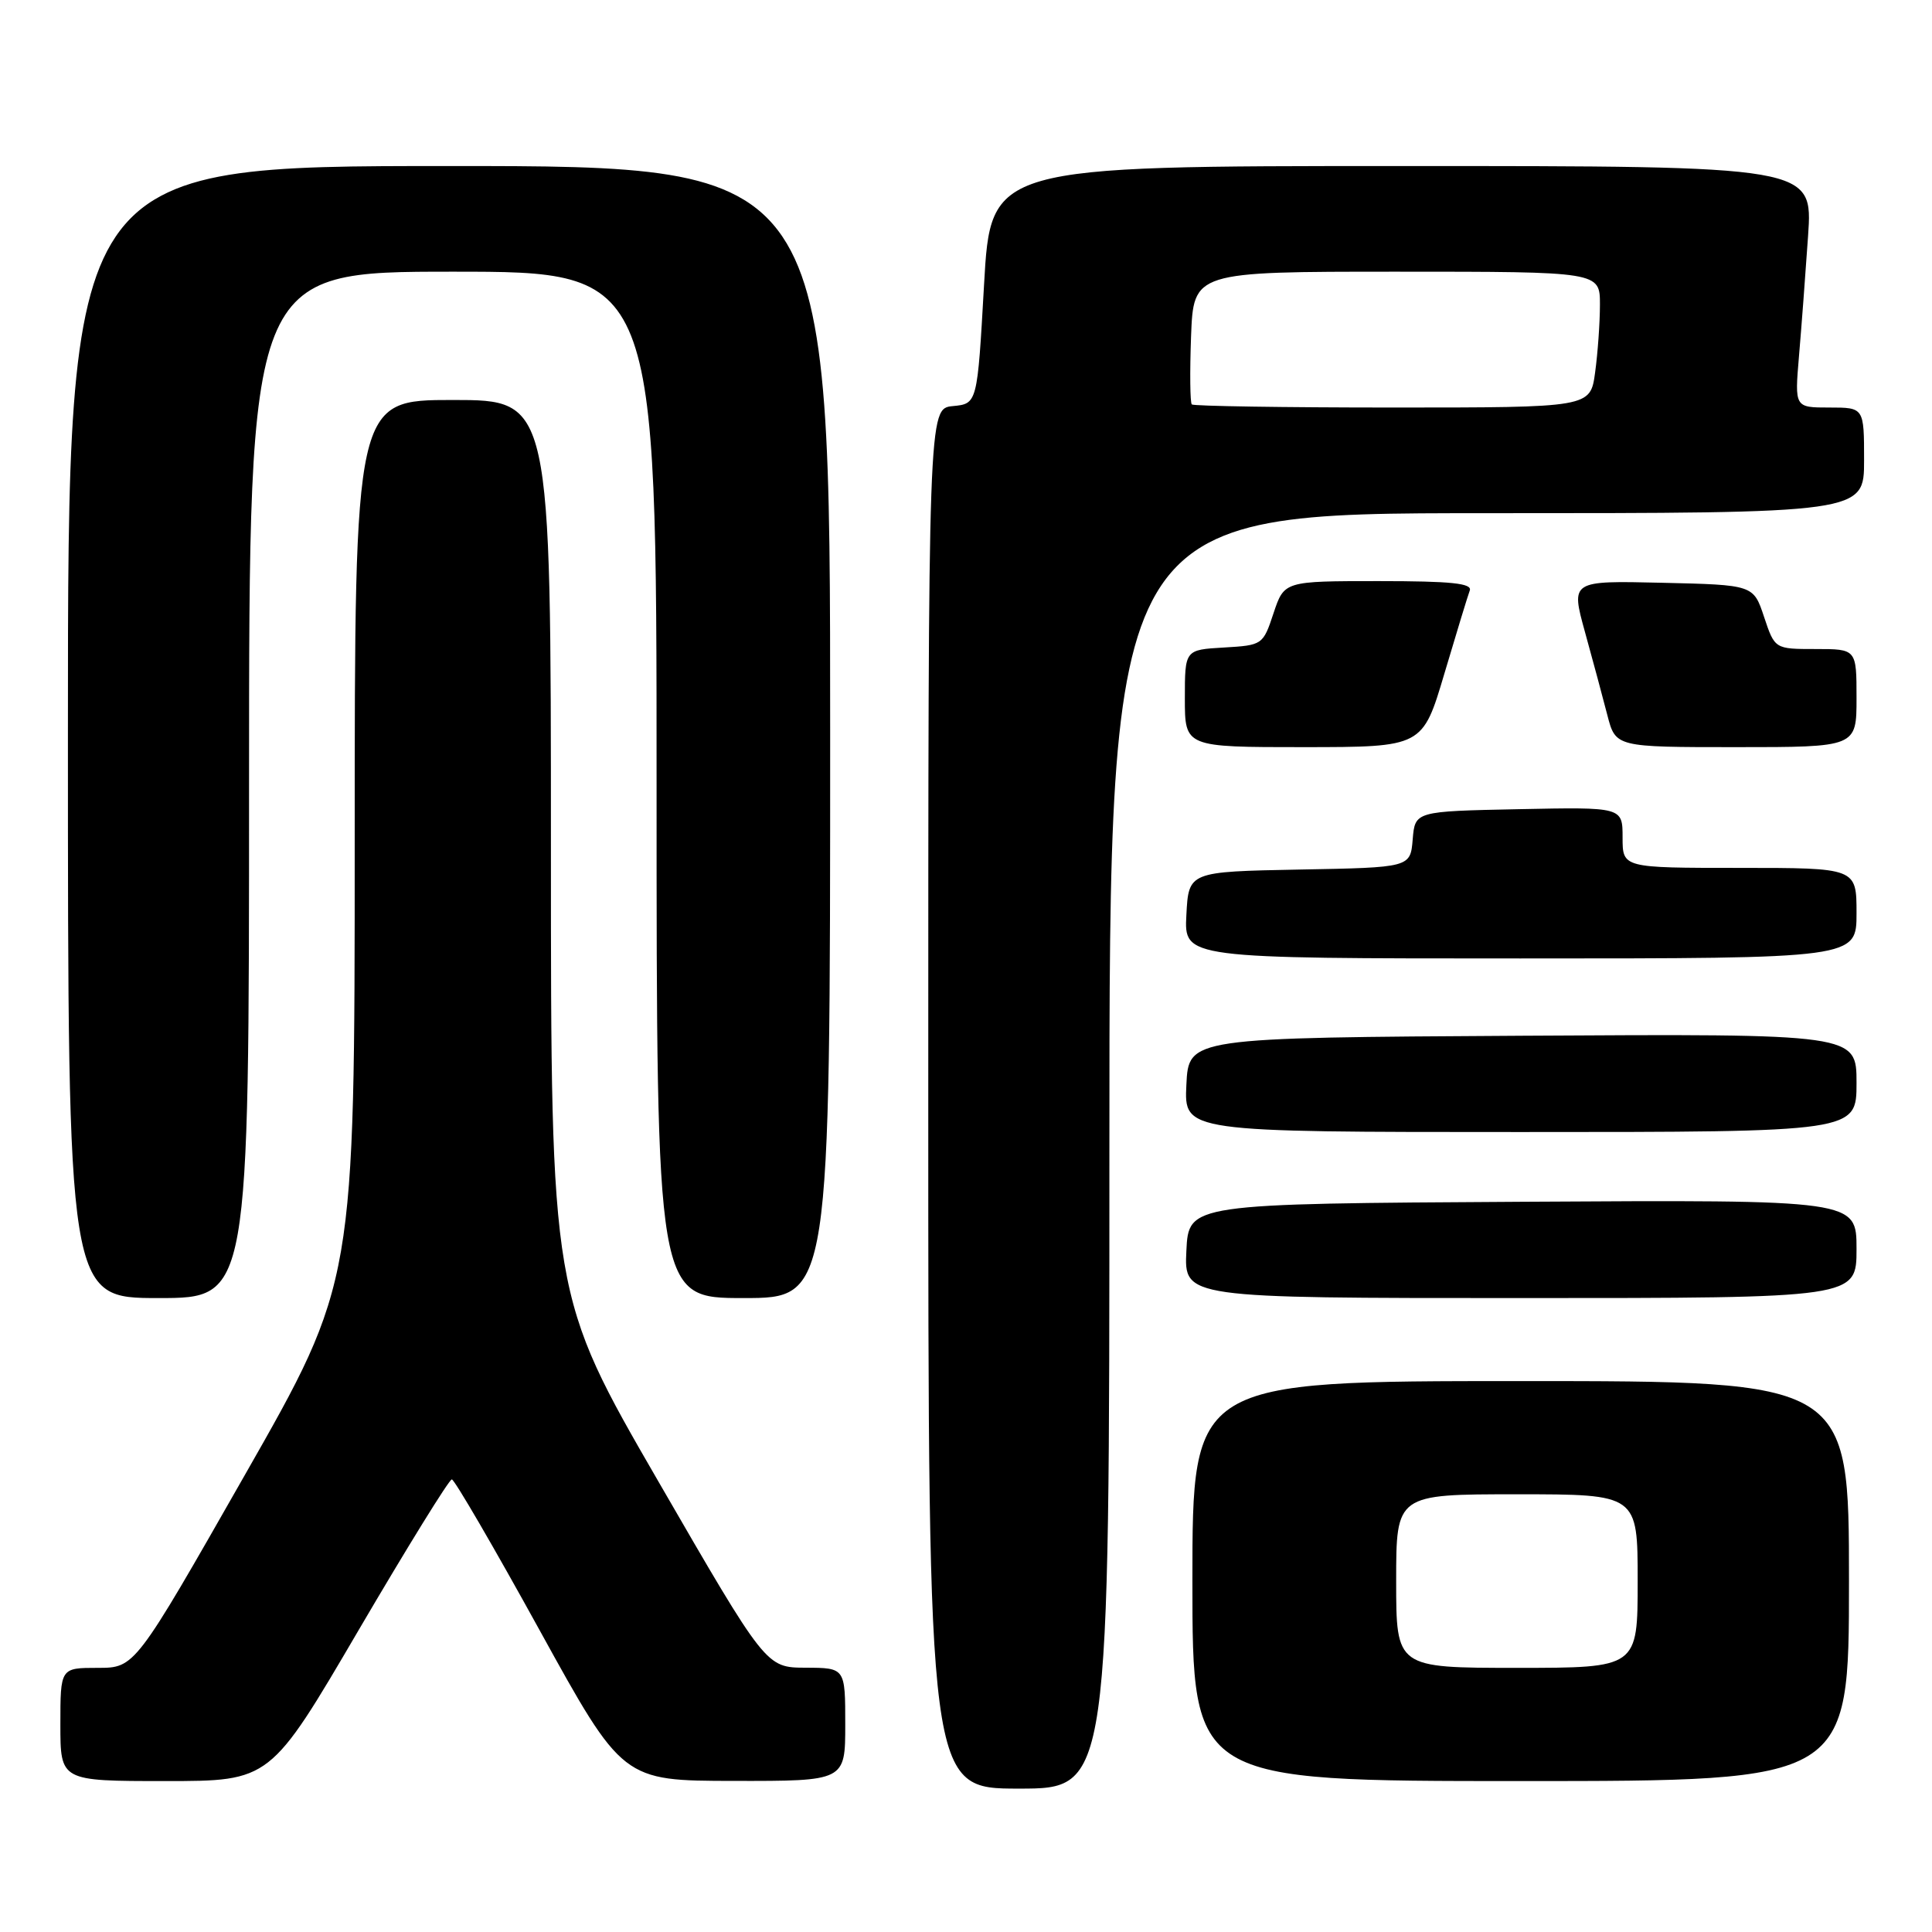 <?xml version="1.0" encoding="UTF-8" standalone="no"?>
<!DOCTYPE svg PUBLIC "-//W3C//DTD SVG 1.1//EN" "http://www.w3.org/Graphics/SVG/1.1/DTD/svg11.dtd" >
<svg xmlns="http://www.w3.org/2000/svg" xmlns:xlink="http://www.w3.org/1999/xlink" version="1.1" viewBox="0 0 256 256">
 <g >
 <path fill="currentColor"
d=" M 147.00 152.50 C 147.00 68.00 147.00 68.00 197.00 68.00 C 247.00 68.00 247.00 68.00 247.00 61.00 C 247.00 54.00 247.00 54.00 242.40 54.00 C 237.80 54.00 237.80 54.00 238.37 47.25 C 238.69 43.54 239.23 36.34 239.58 31.25 C 240.21 22.00 240.21 22.00 185.75 22.00 C 131.28 22.00 131.28 22.00 130.39 37.75 C 129.50 53.50 129.50 53.50 126.25 53.81 C 123.00 54.13 123.00 54.13 123.00 145.56 C 123.00 237.00 123.00 237.00 135.00 237.00 C 147.00 237.00 147.00 237.00 147.00 152.50 Z  M 47.52 216.00 C 53.97 205.00 59.52 196.01 59.87 196.03 C 60.22 196.04 65.45 205.03 71.50 216.01 C 82.50 235.96 82.50 235.96 97.25 235.98 C 112.00 236.00 112.00 236.00 112.00 228.50 C 112.00 221.00 112.00 221.00 106.75 220.98 C 101.50 220.96 101.50 220.96 87.25 196.32 C 73.00 171.68 73.00 171.68 73.00 112.34 C 73.00 53.00 73.00 53.00 60.00 53.00 C 47.00 53.00 47.00 53.00 47.00 111.45 C 47.00 169.91 47.00 169.91 32.44 195.45 C 17.88 221.00 17.88 221.00 12.94 221.00 C 8.00 221.00 8.00 221.00 8.00 228.50 C 8.00 236.00 8.00 236.00 21.91 236.00 C 35.81 236.00 35.81 236.00 47.52 216.00 Z  M 245.00 209.50 C 245.00 183.00 245.00 183.00 201.50 183.00 C 158.00 183.00 158.00 183.00 158.00 209.50 C 158.00 236.00 158.00 236.00 201.50 236.00 C 245.00 236.00 245.00 236.00 245.00 209.50 Z  M 33.00 104.00 C 33.00 36.00 33.00 36.00 60.00 36.00 C 87.00 36.00 87.00 36.00 87.00 104.00 C 87.00 172.00 87.00 172.00 98.50 172.00 C 110.00 172.00 110.00 172.00 110.00 97.00 C 110.00 22.00 110.00 22.00 59.50 22.00 C 9.00 22.00 9.00 22.00 9.00 97.00 C 9.00 172.00 9.00 172.00 21.00 172.00 C 33.00 172.00 33.00 172.00 33.00 104.00 Z  M 246.00 165.49 C 246.00 158.98 246.00 158.98 201.75 159.24 C 157.50 159.50 157.50 159.50 157.20 165.75 C 156.90 172.00 156.90 172.00 201.45 172.00 C 246.00 172.00 246.00 172.00 246.00 165.49 Z  M 246.00 143.49 C 246.00 136.98 246.00 136.98 201.75 137.24 C 157.50 137.50 157.50 137.50 157.20 143.75 C 156.90 150.00 156.90 150.00 201.45 150.00 C 246.00 150.00 246.00 150.00 246.00 143.49 Z  M 246.00 121.00 C 246.00 115.00 246.00 115.00 230.50 115.00 C 215.00 115.00 215.00 115.00 215.00 110.97 C 215.00 106.94 215.00 106.94 201.25 107.22 C 187.50 107.50 187.50 107.50 187.19 111.22 C 186.88 114.95 186.88 114.95 172.19 115.22 C 157.50 115.50 157.50 115.50 157.20 121.25 C 156.90 127.00 156.90 127.00 201.45 127.00 C 246.00 127.00 246.00 127.00 246.00 121.00 Z  M 191.39 89.25 C 192.98 83.89 194.49 78.94 194.75 78.25 C 195.11 77.29 192.29 77.00 182.69 77.00 C 170.17 77.00 170.17 77.00 168.75 81.25 C 167.36 85.45 167.29 85.50 162.17 85.80 C 157.00 86.10 157.00 86.10 157.00 92.55 C 157.00 99.00 157.00 99.00 172.75 99.00 C 188.50 98.99 188.50 98.99 191.39 89.25 Z  M 246.00 92.50 C 246.00 86.00 246.00 86.00 240.58 86.00 C 235.17 86.00 235.17 86.00 233.75 81.75 C 232.34 77.50 232.34 77.50 220.24 77.22 C 208.14 76.94 208.14 76.94 210.01 83.72 C 211.04 87.45 212.38 92.41 212.98 94.75 C 214.08 99.00 214.08 99.00 230.04 99.00 C 246.00 99.00 246.00 99.00 246.00 92.50 Z  M 157.92 53.59 C 157.69 53.36 157.65 49.31 157.82 44.59 C 158.15 36.00 158.15 36.00 185.07 36.00 C 212.00 36.00 212.00 36.00 212.00 40.36 C 212.00 42.76 211.71 46.81 211.36 49.36 C 210.73 54.00 210.73 54.00 184.53 54.00 C 170.12 54.00 158.15 53.81 157.92 53.59 Z  M 185.00 209.50 C 185.00 198.00 185.00 198.00 201.00 198.00 C 217.00 198.00 217.00 198.00 217.00 209.50 C 217.00 221.00 217.00 221.00 201.00 221.00 C 185.00 221.00 185.00 221.00 185.00 209.50 Z "/>
</g>
</svg>